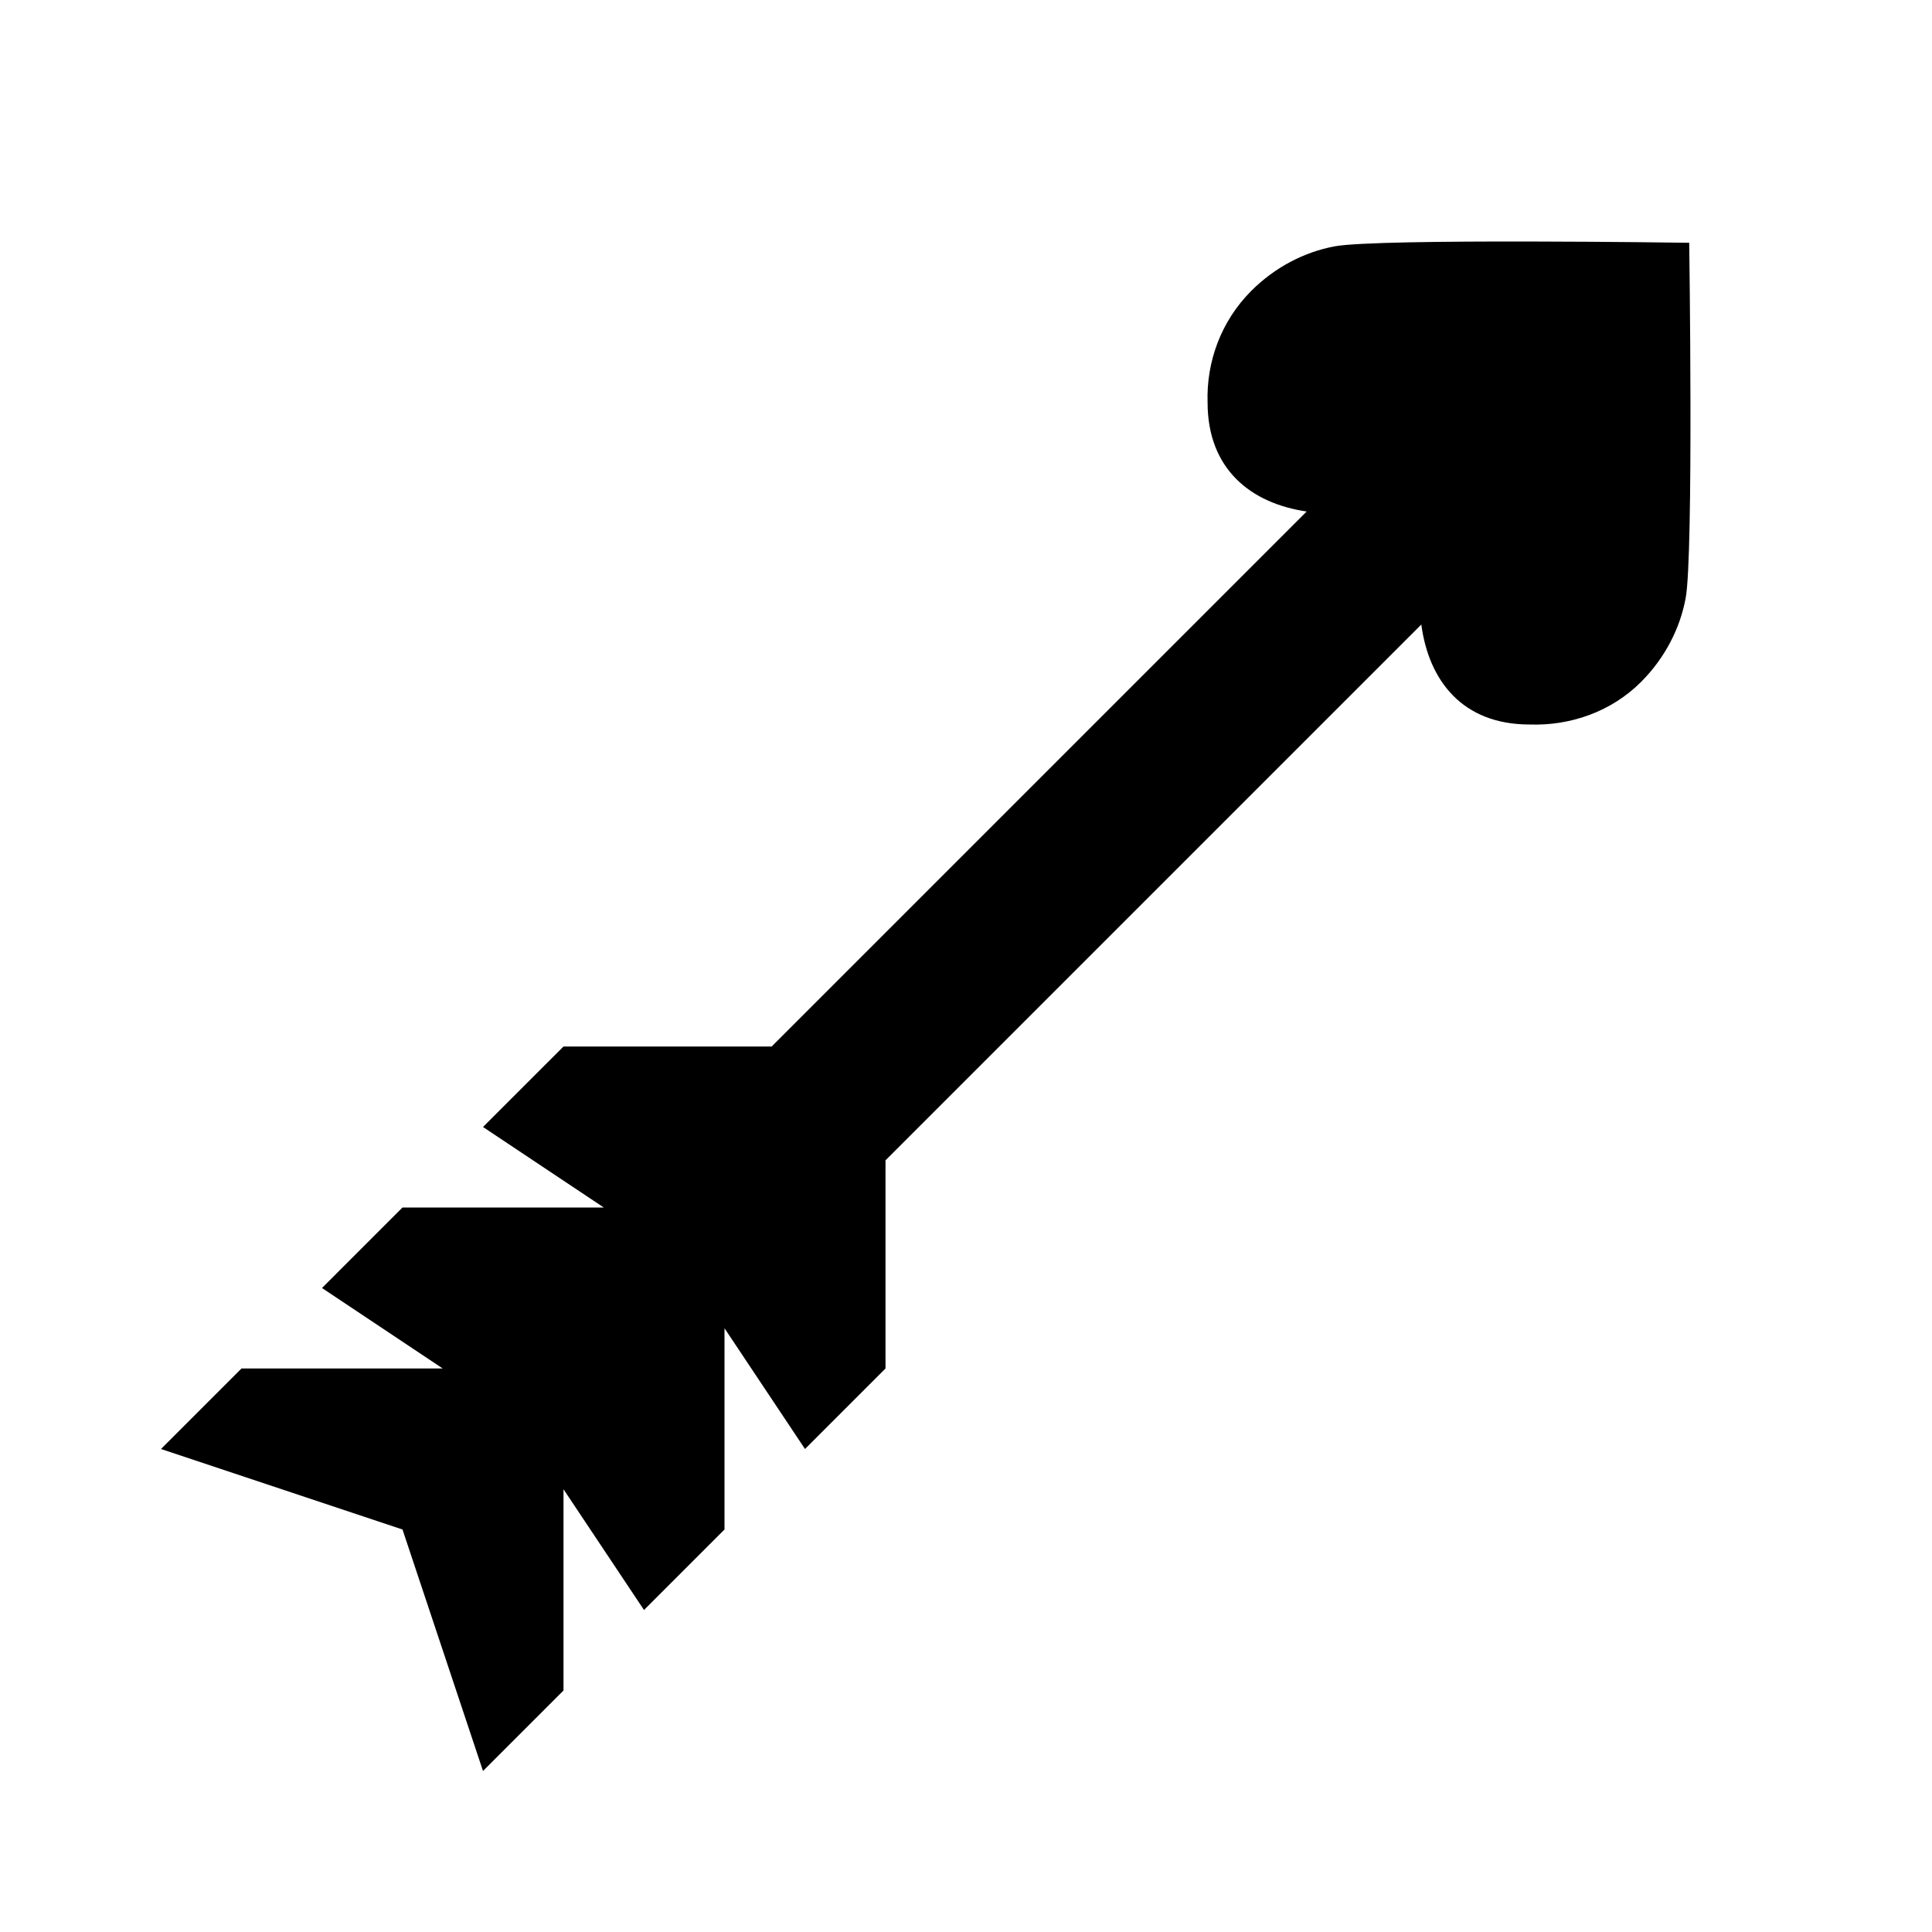 <svg width="24" height="24" viewBox="0 0 24 24" fill="none" xmlns="http://www.w3.org/2000/svg">
<path fill-rule="evenodd" clip-rule="evenodd" d="M15.001 5C15.001 5.829 15.541 6.254 16.232 6.354L9.586 13H7L6 14L7.5 15H5L4 16L5.5 17H3L2 18L5 19L6 22L7 21V18.5L8 20L9 19V16.5L10 18L11 17V14.414L17.656 7.758C17.749 8.455 18.166 9 19 9C19.504 9.018 20.015 8.843 20.387 8.47C20.685 8.171 20.87 7.805 20.94 7.43C21.04 6.886 20.984 3.016 20.984 3.016C20.984 3.016 17.122 2.959 16.58 3.06C16.206 3.13 15.841 3.316 15.543 3.614C15.164 3.994 14.985 4.5 15.001 5Z" fill="black"/>
</svg>
